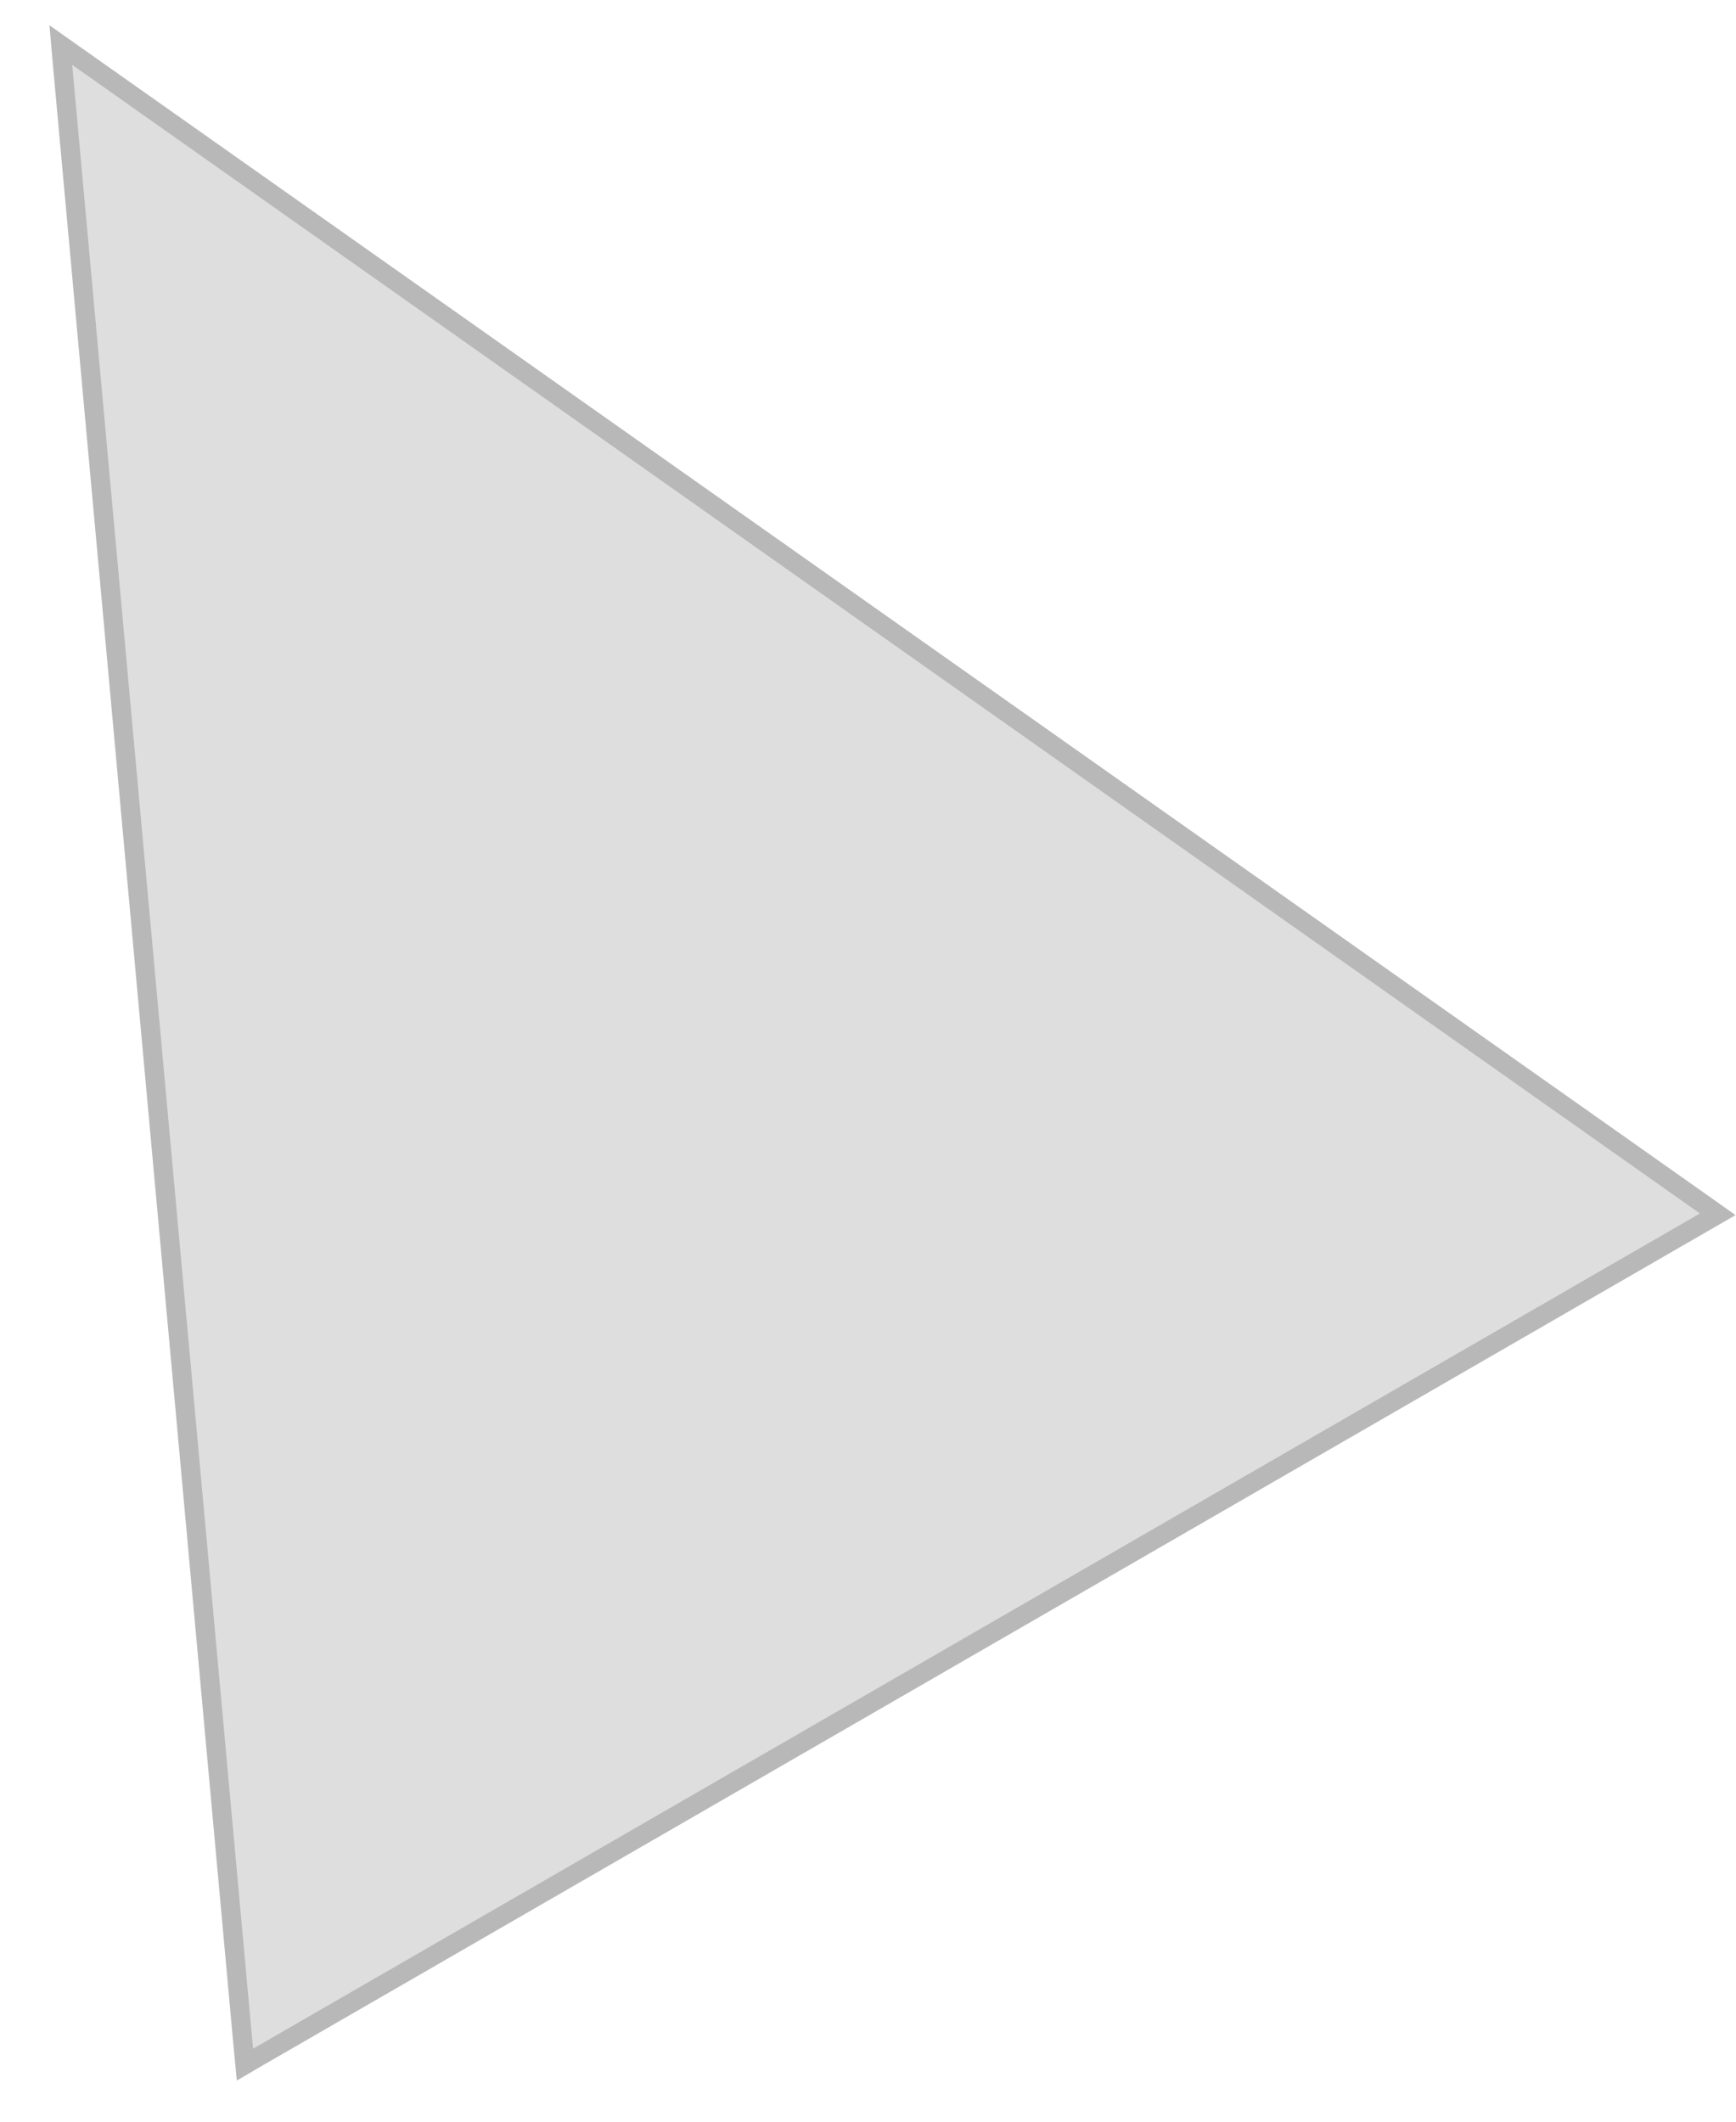 <svg width="18" height="22" viewBox="0 0 18 22" fill="none" xmlns="http://www.w3.org/2000/svg">
<path d="M0.75 0.675L17.625 12.582L2.625 21.243L0.75 0.675Z" fill="#DEDEDE"/>
<path d="M0.808 0.593L0.631 0.468L0.65 0.684L2.525 21.252L2.54 21.408L2.675 21.329L17.675 12.669L17.81 12.591L17.683 12.501L0.808 0.593Z" stroke="#5B5B5B" stroke-opacity="0.43" stroke-width="0.2"/>
</svg>

